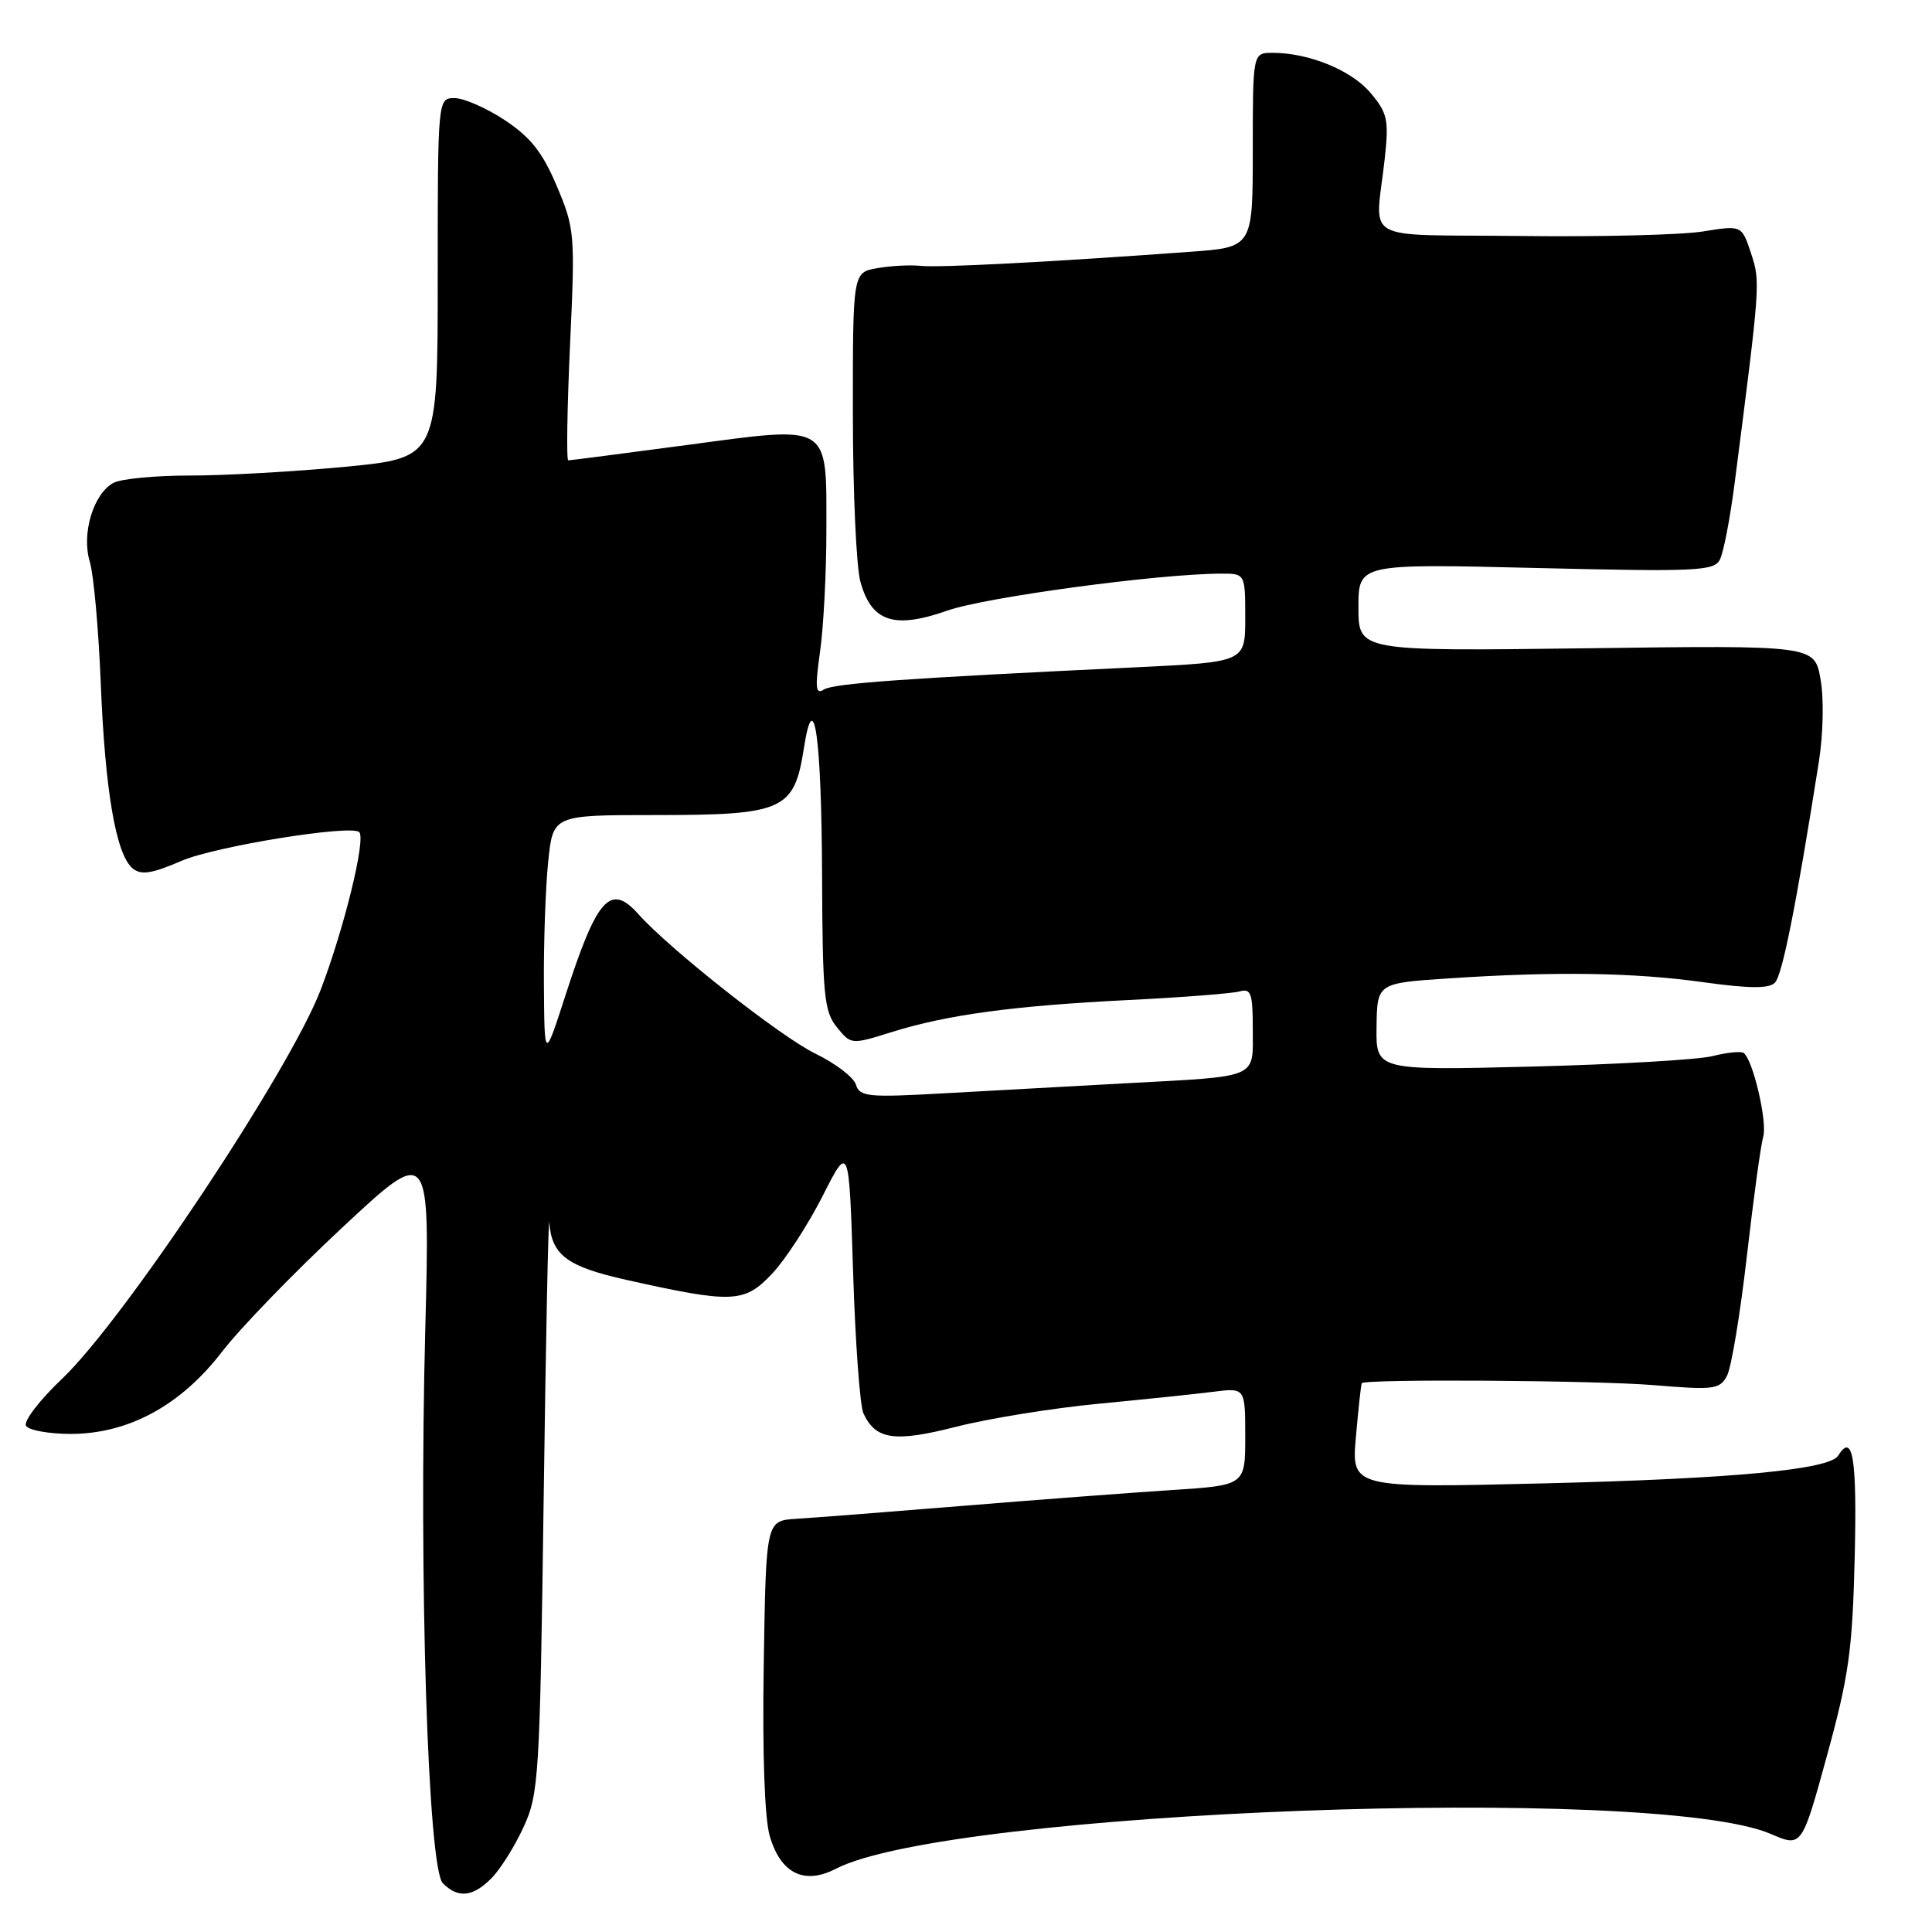 <?xml version="1.0" encoding="UTF-8" standalone="no"?>
<!DOCTYPE svg PUBLIC "-//W3C//DTD SVG 1.1//EN" "http://www.w3.org/Graphics/SVG/1.1/DTD/svg11.dtd" >
<svg xmlns="http://www.w3.org/2000/svg" xmlns:xlink="http://www.w3.org/1999/xlink" version="1.1" viewBox="0 0 256 256">
 <g >
 <path fill="currentColor"
d=" M 65.10 248.90 C 66.26 247.74 68.17 244.71 69.35 242.15 C 71.40 237.72 71.53 235.68 72.04 198.50 C 72.33 177.05 72.67 160.65 72.79 162.06 C 73.14 166.34 75.18 167.84 83.00 169.59 C 97.07 172.73 98.63 172.67 102.29 168.79 C 104.06 166.92 107.08 162.27 109.00 158.48 C 112.50 151.58 112.50 151.58 113.04 168.54 C 113.33 177.87 113.95 186.30 114.41 187.28 C 116.04 190.78 118.51 191.14 126.71 189.05 C 131.00 187.96 139.45 186.59 145.50 186.01 C 151.55 185.43 158.41 184.72 160.75 184.42 C 165.00 183.88 165.00 183.88 165.00 190.35 C 165.00 196.81 165.00 196.81 155.25 197.44 C 149.89 197.79 137.40 198.73 127.50 199.54 C 117.60 200.35 107.70 201.12 105.50 201.25 C 101.50 201.50 101.50 201.50 101.20 220.50 C 101.01 232.34 101.31 240.93 102.00 243.30 C 103.45 248.25 106.56 249.79 110.76 247.62 C 125.72 239.89 219.29 236.40 234.62 243.00 C 238.75 244.78 238.75 244.78 242.08 232.64 C 244.99 222.06 245.46 218.67 245.76 206.25 C 246.07 193.20 245.51 189.75 243.57 192.88 C 242.43 194.73 229.63 195.94 204.78 196.55 C 179.06 197.18 179.06 197.18 179.67 190.34 C 180.00 186.58 180.35 183.40 180.44 183.28 C 180.87 182.70 211.55 182.90 219.15 183.54 C 227.10 184.20 227.88 184.10 228.83 182.31 C 229.41 181.24 230.59 174.10 231.47 166.43 C 232.35 158.77 233.32 151.67 233.63 150.65 C 234.23 148.71 232.24 140.27 231.02 139.51 C 230.63 139.27 228.78 139.47 226.91 139.94 C 225.03 140.42 214.23 141.04 202.91 141.33 C 182.32 141.84 182.32 141.84 182.40 136.06 C 182.48 130.27 182.48 130.27 191.99 129.64 C 206.14 128.70 216.52 128.86 225.79 130.16 C 231.79 130.99 234.39 131.01 235.18 130.22 C 236.16 129.24 237.97 120.16 241.00 101.00 C 241.59 97.30 241.69 92.56 241.23 90.00 C 240.44 85.50 240.44 85.50 210.22 85.90 C 180.00 86.29 180.00 86.29 180.00 80.49 C 180.00 74.69 180.00 74.69 203.51 75.26 C 224.77 75.77 227.11 75.67 227.89 74.16 C 228.37 73.25 229.25 68.67 229.85 64.00 C 233.27 37.45 233.27 37.36 232.02 33.56 C 230.79 29.84 230.79 29.84 225.65 30.67 C 222.82 31.13 211.95 31.40 201.50 31.27 C 179.85 31.02 182.25 32.40 183.50 20.89 C 184.04 15.89 183.84 14.96 181.61 12.32 C 179.09 9.31 173.44 7.00 168.63 7.00 C 166.00 7.00 166.00 7.00 166.00 19.88 C 166.00 32.76 166.00 32.76 157.75 33.36 C 139.49 34.70 124.37 35.49 122.00 35.23 C 120.62 35.08 118.04 35.22 116.25 35.53 C 113.00 36.09 113.00 36.09 113.01 54.80 C 113.01 65.08 113.46 75.12 114.01 77.09 C 115.48 82.40 118.46 83.39 125.52 80.91 C 130.59 79.13 153.43 76.04 161.75 76.01 C 165.00 76.00 165.00 76.00 165.00 81.86 C 165.00 87.72 165.00 87.72 150.75 88.41 C 119.84 89.88 110.45 90.55 109.16 91.37 C 108.07 92.07 107.98 91.15 108.66 86.36 C 109.12 83.14 109.50 75.90 109.50 70.28 C 109.50 55.95 110.23 56.40 91.06 58.96 C 82.65 60.08 75.56 61.00 75.30 61.00 C 75.04 61.00 75.15 54.14 75.53 45.75 C 76.22 31.00 76.16 30.31 73.79 24.68 C 71.90 20.20 70.32 18.20 66.92 15.94 C 64.49 14.33 61.49 13.01 60.25 13.00 C 58.00 13.00 58.00 13.00 58.00 36.84 C 58.00 60.67 58.00 60.67 45.75 61.85 C 39.01 62.49 29.76 63.02 25.18 63.01 C 20.61 63.01 16.05 63.44 15.04 63.98 C 12.37 65.41 10.77 70.73 11.90 74.44 C 12.41 76.12 13.06 83.35 13.35 90.50 C 13.92 104.81 15.37 113.23 17.57 115.06 C 18.70 115.99 20.08 115.78 24.07 114.06 C 28.56 112.13 46.56 109.23 47.60 110.26 C 48.51 111.18 45.58 123.11 42.47 131.21 C 38.31 141.99 16.43 174.89 8.24 182.68 C 5.24 185.52 3.09 188.34 3.45 188.93 C 3.82 189.52 6.48 190.00 9.36 190.00 C 17.00 190.00 23.92 186.25 29.39 179.15 C 31.78 176.03 38.97 168.61 45.36 162.65 C 56.98 151.81 56.98 151.81 56.35 176.16 C 55.49 209.15 56.71 247.57 58.68 249.54 C 60.70 251.56 62.63 251.37 65.10 248.90 Z  M 113.41 143.71 C 113.10 142.73 110.68 140.89 108.04 139.61 C 103.50 137.42 88.76 125.80 84.60 121.14 C 80.87 116.96 79.11 118.92 74.89 132.00 C 72.14 140.50 72.14 140.50 72.07 130.40 C 72.03 124.84 72.29 117.53 72.64 114.15 C 73.28 108.00 73.28 108.00 86.71 108.00 C 103.89 108.00 105.24 107.39 106.53 99.08 C 107.86 90.57 108.86 97.68 108.93 116.14 C 108.99 131.87 109.20 134.03 110.89 136.11 C 112.77 138.43 112.79 138.43 118.14 136.76 C 125.55 134.45 134.26 133.27 149.50 132.51 C 156.65 132.16 163.29 131.64 164.25 131.37 C 165.77 130.93 166.00 131.61 166.00 136.41 C 166.00 143.00 167.01 142.58 149.00 143.55 C 142.12 143.92 131.43 144.51 125.24 144.86 C 114.98 145.44 113.92 145.34 113.41 143.71 Z "/>
</g>
</svg>